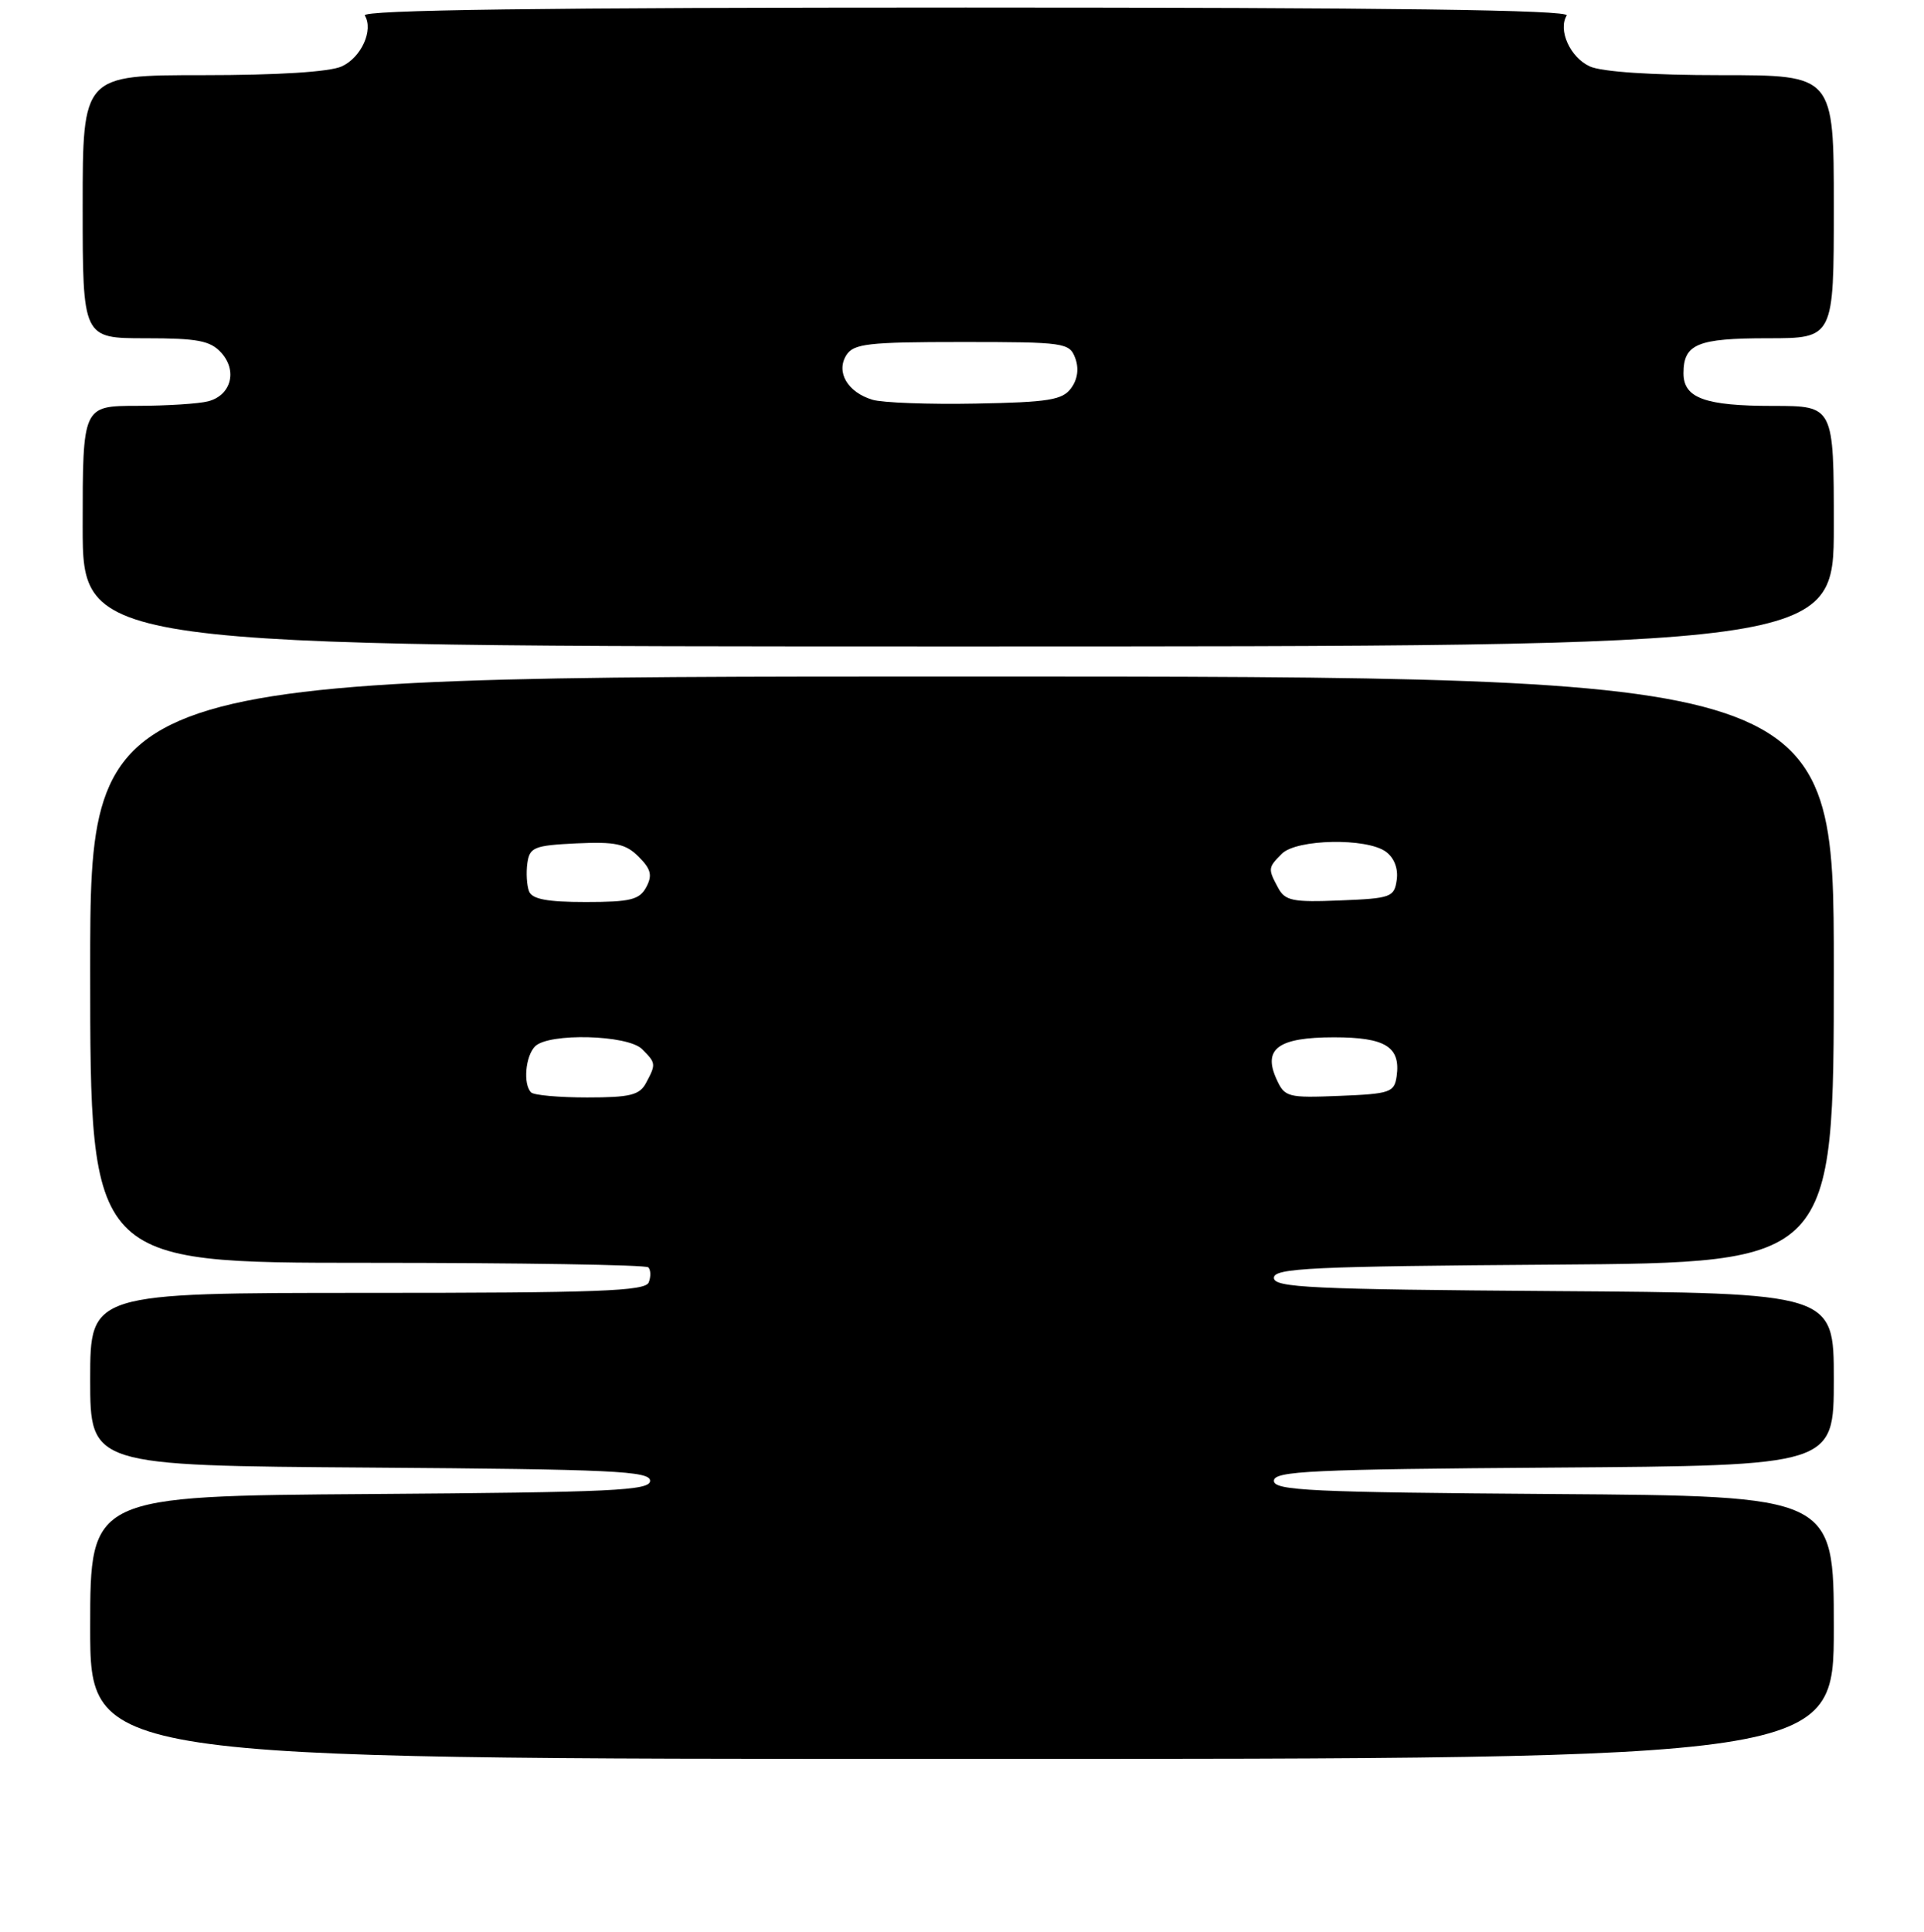<?xml version="1.0" encoding="UTF-8" standalone="no"?>
<!DOCTYPE svg PUBLIC "-//W3C//DTD SVG 1.1//EN" "http://www.w3.org/Graphics/SVG/1.1/DTD/svg11.dtd" >
<svg xmlns="http://www.w3.org/2000/svg" xmlns:xlink="http://www.w3.org/1999/xlink" version="1.1" viewBox="0 0 256 257">
 <g >
 <path fill="currentColor"
d=" M 244.00 216.51 C 244.00 199.02 244.00 199.02 206.75 198.76 C 174.42 198.53 169.50 198.30 169.50 197.00 C 169.50 195.70 174.42 195.47 206.75 195.24 C 244.00 194.98 244.00 194.98 244.00 183.50 C 244.00 172.02 244.00 172.02 206.75 171.76 C 174.42 171.53 169.50 171.30 169.50 170.00 C 169.50 168.70 174.42 168.47 206.75 168.24 C 244.00 167.98 244.00 167.98 244.00 128.99 C 244.00 90.00 244.00 90.00 128.00 90.00 C 12.00 90.00 12.00 90.00 12.00 129.00 C 12.00 168.00 12.00 168.00 48.83 168.00 C 69.09 168.00 85.94 168.27 86.26 168.60 C 86.59 168.93 86.62 169.83 86.32 170.60 C 85.88 171.77 79.62 172.00 48.89 172.00 C 12.00 172.00 12.00 172.00 12.00 183.49 C 12.00 194.98 12.00 194.98 49.25 195.24 C 81.58 195.47 86.50 195.70 86.50 197.00 C 86.50 198.30 81.58 198.53 49.25 198.76 C 12.00 199.02 12.00 199.02 12.00 216.51 C 12.00 234.00 12.00 234.00 128.00 234.00 C 244.00 234.00 244.00 234.00 244.00 216.51 Z  M 244.00 70.00 C 244.00 54.00 244.00 54.00 235.93 54.00 C 226.86 54.00 224.00 52.96 224.00 49.66 C 224.00 45.77 225.84 45.00 235.20 45.00 C 244.00 45.00 244.00 45.00 244.00 27.50 C 244.00 10.00 244.00 10.00 229.05 10.00 C 219.75 10.00 213.12 9.56 211.52 8.83 C 208.92 7.64 207.27 3.99 208.46 2.06 C 208.92 1.32 184.88 1.00 128.50 1.00 C 72.12 1.00 48.08 1.32 48.54 2.06 C 49.73 3.99 48.08 7.64 45.48 8.83 C 43.86 9.57 37.01 10.00 26.95 10.00 C 11.00 10.00 11.00 10.00 11.00 27.50 C 11.00 45.00 11.00 45.00 19.35 45.00 C 26.32 45.00 27.98 45.32 29.44 46.93 C 31.61 49.33 30.75 52.57 27.72 53.38 C 26.50 53.71 22.24 53.98 18.25 53.99 C 11.00 54.00 11.00 54.00 11.00 70.00 C 11.00 86.00 11.00 86.00 127.50 86.00 C 244.00 86.00 244.00 86.00 244.00 70.00 Z  M 70.67 145.33 C 69.58 144.25 69.91 140.49 71.20 139.20 C 73.01 137.39 83.52 137.66 85.43 139.57 C 87.29 141.43 87.30 141.56 85.96 144.07 C 85.10 145.69 83.83 146.00 78.13 146.00 C 74.39 146.00 71.03 145.70 70.67 145.33 Z  M 169.85 143.57 C 168.00 139.52 170.08 138.00 177.50 138.00 C 184.35 138.00 186.38 139.27 185.83 143.19 C 185.52 145.33 184.96 145.52 178.25 145.79 C 171.34 146.07 170.94 145.97 169.85 143.57 Z  M 70.39 118.57 C 70.09 117.79 69.99 116.10 70.17 114.82 C 70.47 112.72 71.08 112.47 76.70 112.20 C 81.89 111.96 83.25 112.25 84.98 113.98 C 86.62 115.62 86.83 116.45 85.99 118.02 C 85.09 119.70 83.88 120.00 77.93 120.00 C 72.80 120.00 70.79 119.62 70.39 118.57 Z  M 170.06 118.11 C 168.69 115.56 168.71 115.43 170.57 113.57 C 172.53 111.62 181.85 111.44 184.40 113.31 C 185.50 114.11 186.06 115.55 185.84 117.06 C 185.52 119.36 185.08 119.52 178.31 119.79 C 172.00 120.05 170.99 119.84 170.06 118.11 Z  M 116.09 53.18 C 112.77 52.18 111.20 49.50 112.61 47.25 C 113.58 45.72 115.48 45.50 127.99 45.50 C 141.69 45.50 142.30 45.59 143.07 47.65 C 143.58 49.03 143.38 50.47 142.52 51.64 C 141.37 53.21 139.54 53.51 129.84 53.69 C 123.60 53.81 117.42 53.58 116.09 53.18 Z "/>
</g>
</svg>